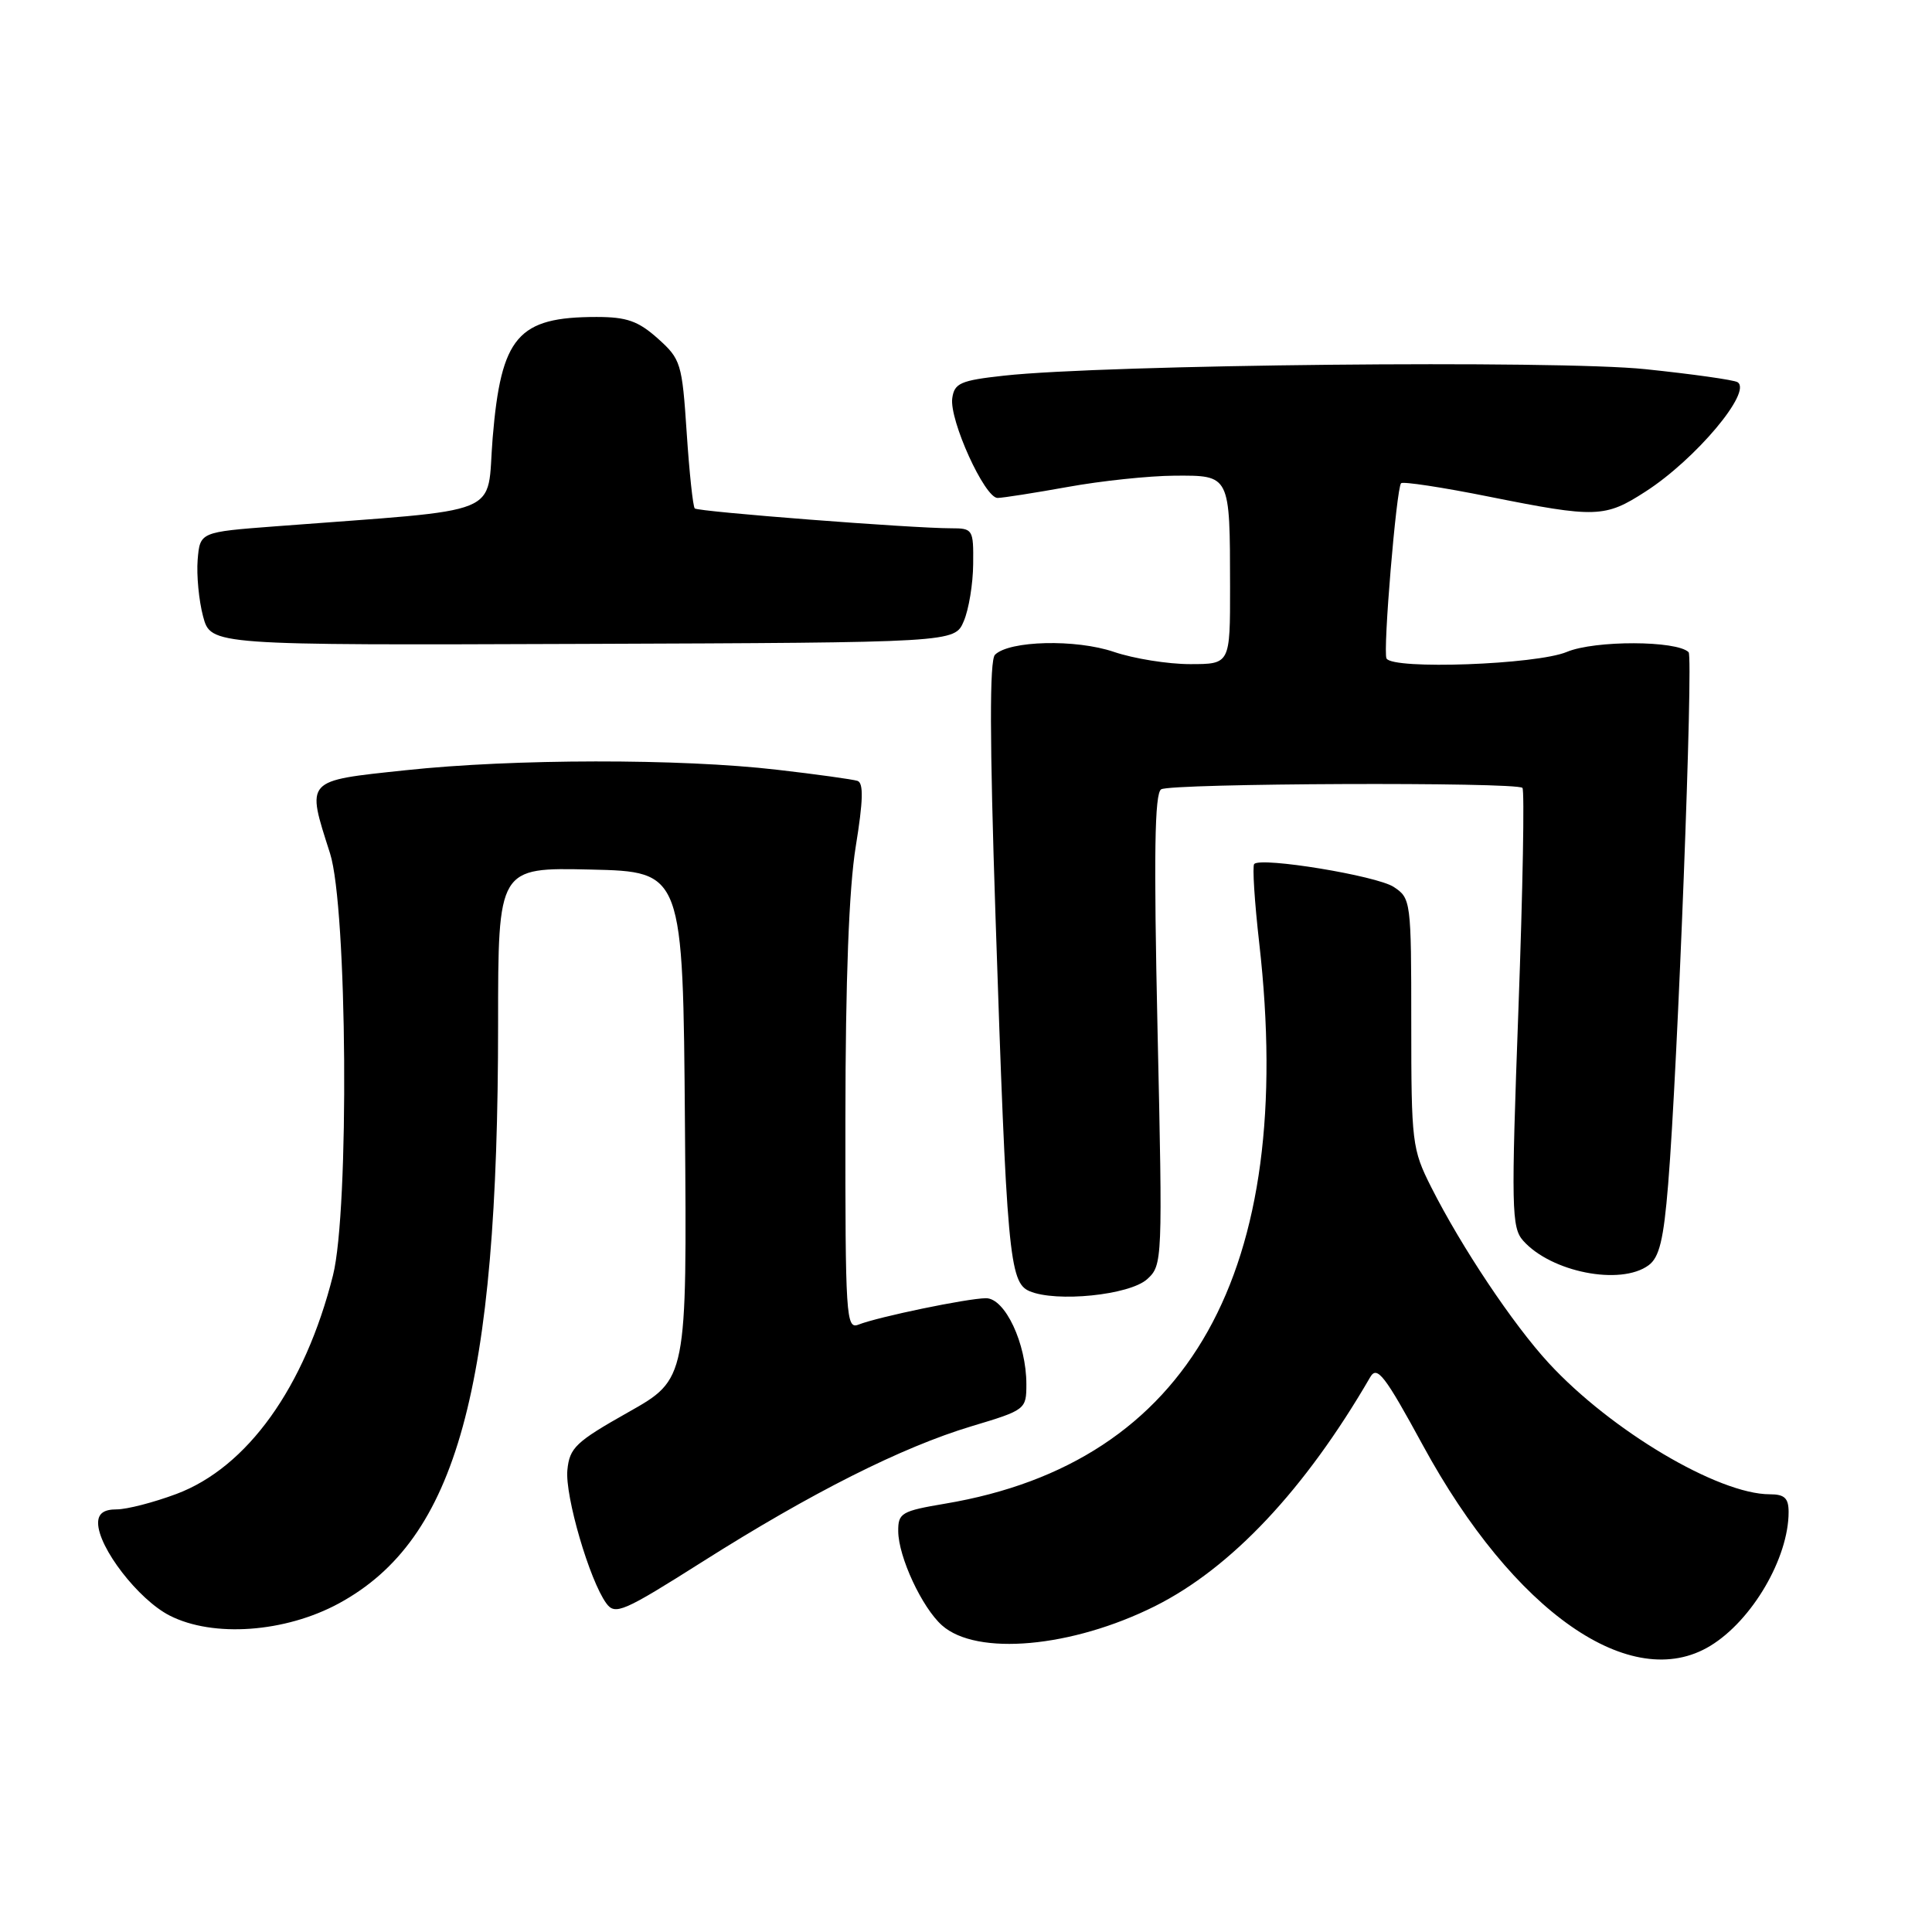 <?xml version="1.0" encoding="UTF-8" standalone="no"?>
<!DOCTYPE svg PUBLIC "-//W3C//DTD SVG 1.1//EN" "http://www.w3.org/Graphics/SVG/1.1/DTD/svg11.dtd" >
<svg xmlns="http://www.w3.org/2000/svg" xmlns:xlink="http://www.w3.org/1999/xlink" version="1.1" viewBox="0 0 256 256">
 <g >
 <path fill="currentColor"
d=" M 226.63 218.08 C 232.17 214.71 237.00 206.44 237.00 200.35 C 237.00 198.51 236.46 198.00 234.51 198.00 C 227.68 198.00 213.46 189.56 205.22 180.62 C 200.48 175.48 193.64 165.23 189.63 157.28 C 187.11 152.28 187.00 151.39 187.00 135.56 C 187.00 119.37 186.95 119.02 184.67 117.52 C 182.41 116.04 167.14 113.53 166.19 114.48 C 165.93 114.74 166.23 119.48 166.86 125.01 C 171.80 168.48 157.61 193.80 125.25 199.24 C 119.44 200.22 119.00 200.48 119.02 202.90 C 119.05 206.31 122.17 213.01 124.82 215.37 C 129.42 219.46 142.03 218.32 153.03 212.83 C 163.14 207.77 172.92 197.38 181.56 182.48 C 182.47 180.91 183.48 182.21 188.56 191.55 C 200.57 213.61 216.15 224.47 226.63 218.08 Z  M 44.92 212.45 C 60.54 203.95 66.00 184.07 66.00 135.72 C 66.00 114.94 66.00 114.94 78.25 115.22 C 90.50 115.50 90.50 115.50 90.76 149.12 C 91.03 182.74 91.03 182.74 83.26 187.12 C 76.28 191.06 75.47 191.83 75.18 194.79 C 74.85 198.22 78.12 209.42 80.34 212.45 C 81.51 214.05 82.57 213.59 93.06 206.95 C 107.54 197.78 119.50 191.76 128.75 188.98 C 135.89 186.84 136.00 186.75 136.00 183.42 C 136.00 178.02 133.17 172.00 130.64 172.02 C 128.18 172.04 116.36 174.49 113.75 175.52 C 112.11 176.17 112.00 174.49 112.02 148.36 C 112.03 129.79 112.49 117.72 113.39 112.17 C 114.38 106.09 114.44 103.74 113.62 103.47 C 113.01 103.27 108.22 102.60 103.00 102.00 C 90.15 100.50 68.03 100.53 53.75 102.06 C 40.31 103.49 40.58 103.20 43.73 113.07 C 46.02 120.23 46.30 160.34 44.12 169.00 C 40.39 183.81 32.77 194.44 23.37 197.96 C 20.37 199.08 16.82 200.00 15.46 200.00 C 13.76 200.00 13.00 200.55 13.00 201.80 C 13.00 205.04 18.34 211.96 22.48 214.07 C 28.24 217.01 37.80 216.32 44.92 212.45 Z  M 152.00 169.50 C 154.04 167.65 154.06 167.16 153.38 136.47 C 152.87 113.20 152.99 105.13 153.86 104.59 C 155.17 103.78 200.93 103.60 201.73 104.40 C 202.02 104.69 201.78 117.87 201.20 133.71 C 200.23 160.14 200.28 162.65 201.82 164.39 C 205.53 168.57 214.73 170.38 218.44 167.66 C 219.87 166.62 220.44 164.28 221.04 156.91 C 222.30 141.56 224.39 87.06 223.75 86.42 C 222.19 84.86 211.33 84.83 207.62 86.38 C 203.60 88.07 184.52 88.76 183.72 87.25 C 183.22 86.33 185.03 64.68 185.65 64.03 C 185.90 63.78 191.14 64.57 197.30 65.81 C 211.49 68.65 212.67 68.61 218.05 65.13 C 224.67 60.87 232.23 51.88 230.23 50.64 C 229.75 50.34 224.27 49.57 218.05 48.92 C 206.37 47.69 146.34 48.30 133.00 49.78 C 127.27 50.41 126.46 50.77 126.18 52.76 C 125.77 55.65 130.48 66.01 132.19 65.98 C 132.91 65.97 137.10 65.31 141.50 64.52 C 145.90 63.72 152.26 63.05 155.63 63.03 C 163.03 62.99 162.97 62.87 162.99 77.75 C 163.00 88.00 163.00 88.00 157.68 88.00 C 154.75 88.00 150.22 87.27 147.60 86.38 C 142.55 84.66 133.72 84.88 131.84 86.76 C 131.11 87.49 131.13 98.02 131.91 121.43 C 133.40 166.23 133.74 169.93 136.40 171.08 C 139.93 172.60 149.67 171.61 152.00 169.50 Z  M 127.70 82.32 C 128.37 80.77 128.93 77.36 128.95 74.75 C 129.00 70.14 128.91 70.00 126.02 70.00 C 120.83 70.00 92.52 67.81 92.06 67.37 C 91.82 67.14 91.34 62.62 90.99 57.33 C 90.38 48.12 90.22 47.59 87.16 44.85 C 84.57 42.54 83.05 42.00 79.05 42.00 C 68.61 42.00 66.40 44.57 65.28 58.02 C 64.41 68.62 67.48 67.37 36.50 69.74 C 26.50 70.50 26.50 70.50 26.19 74.18 C 26.03 76.21 26.35 79.58 26.91 81.68 C 27.94 85.50 27.94 85.50 77.22 85.32 C 126.50 85.14 126.50 85.14 127.70 82.32 Z "/>
</g>
</svg>